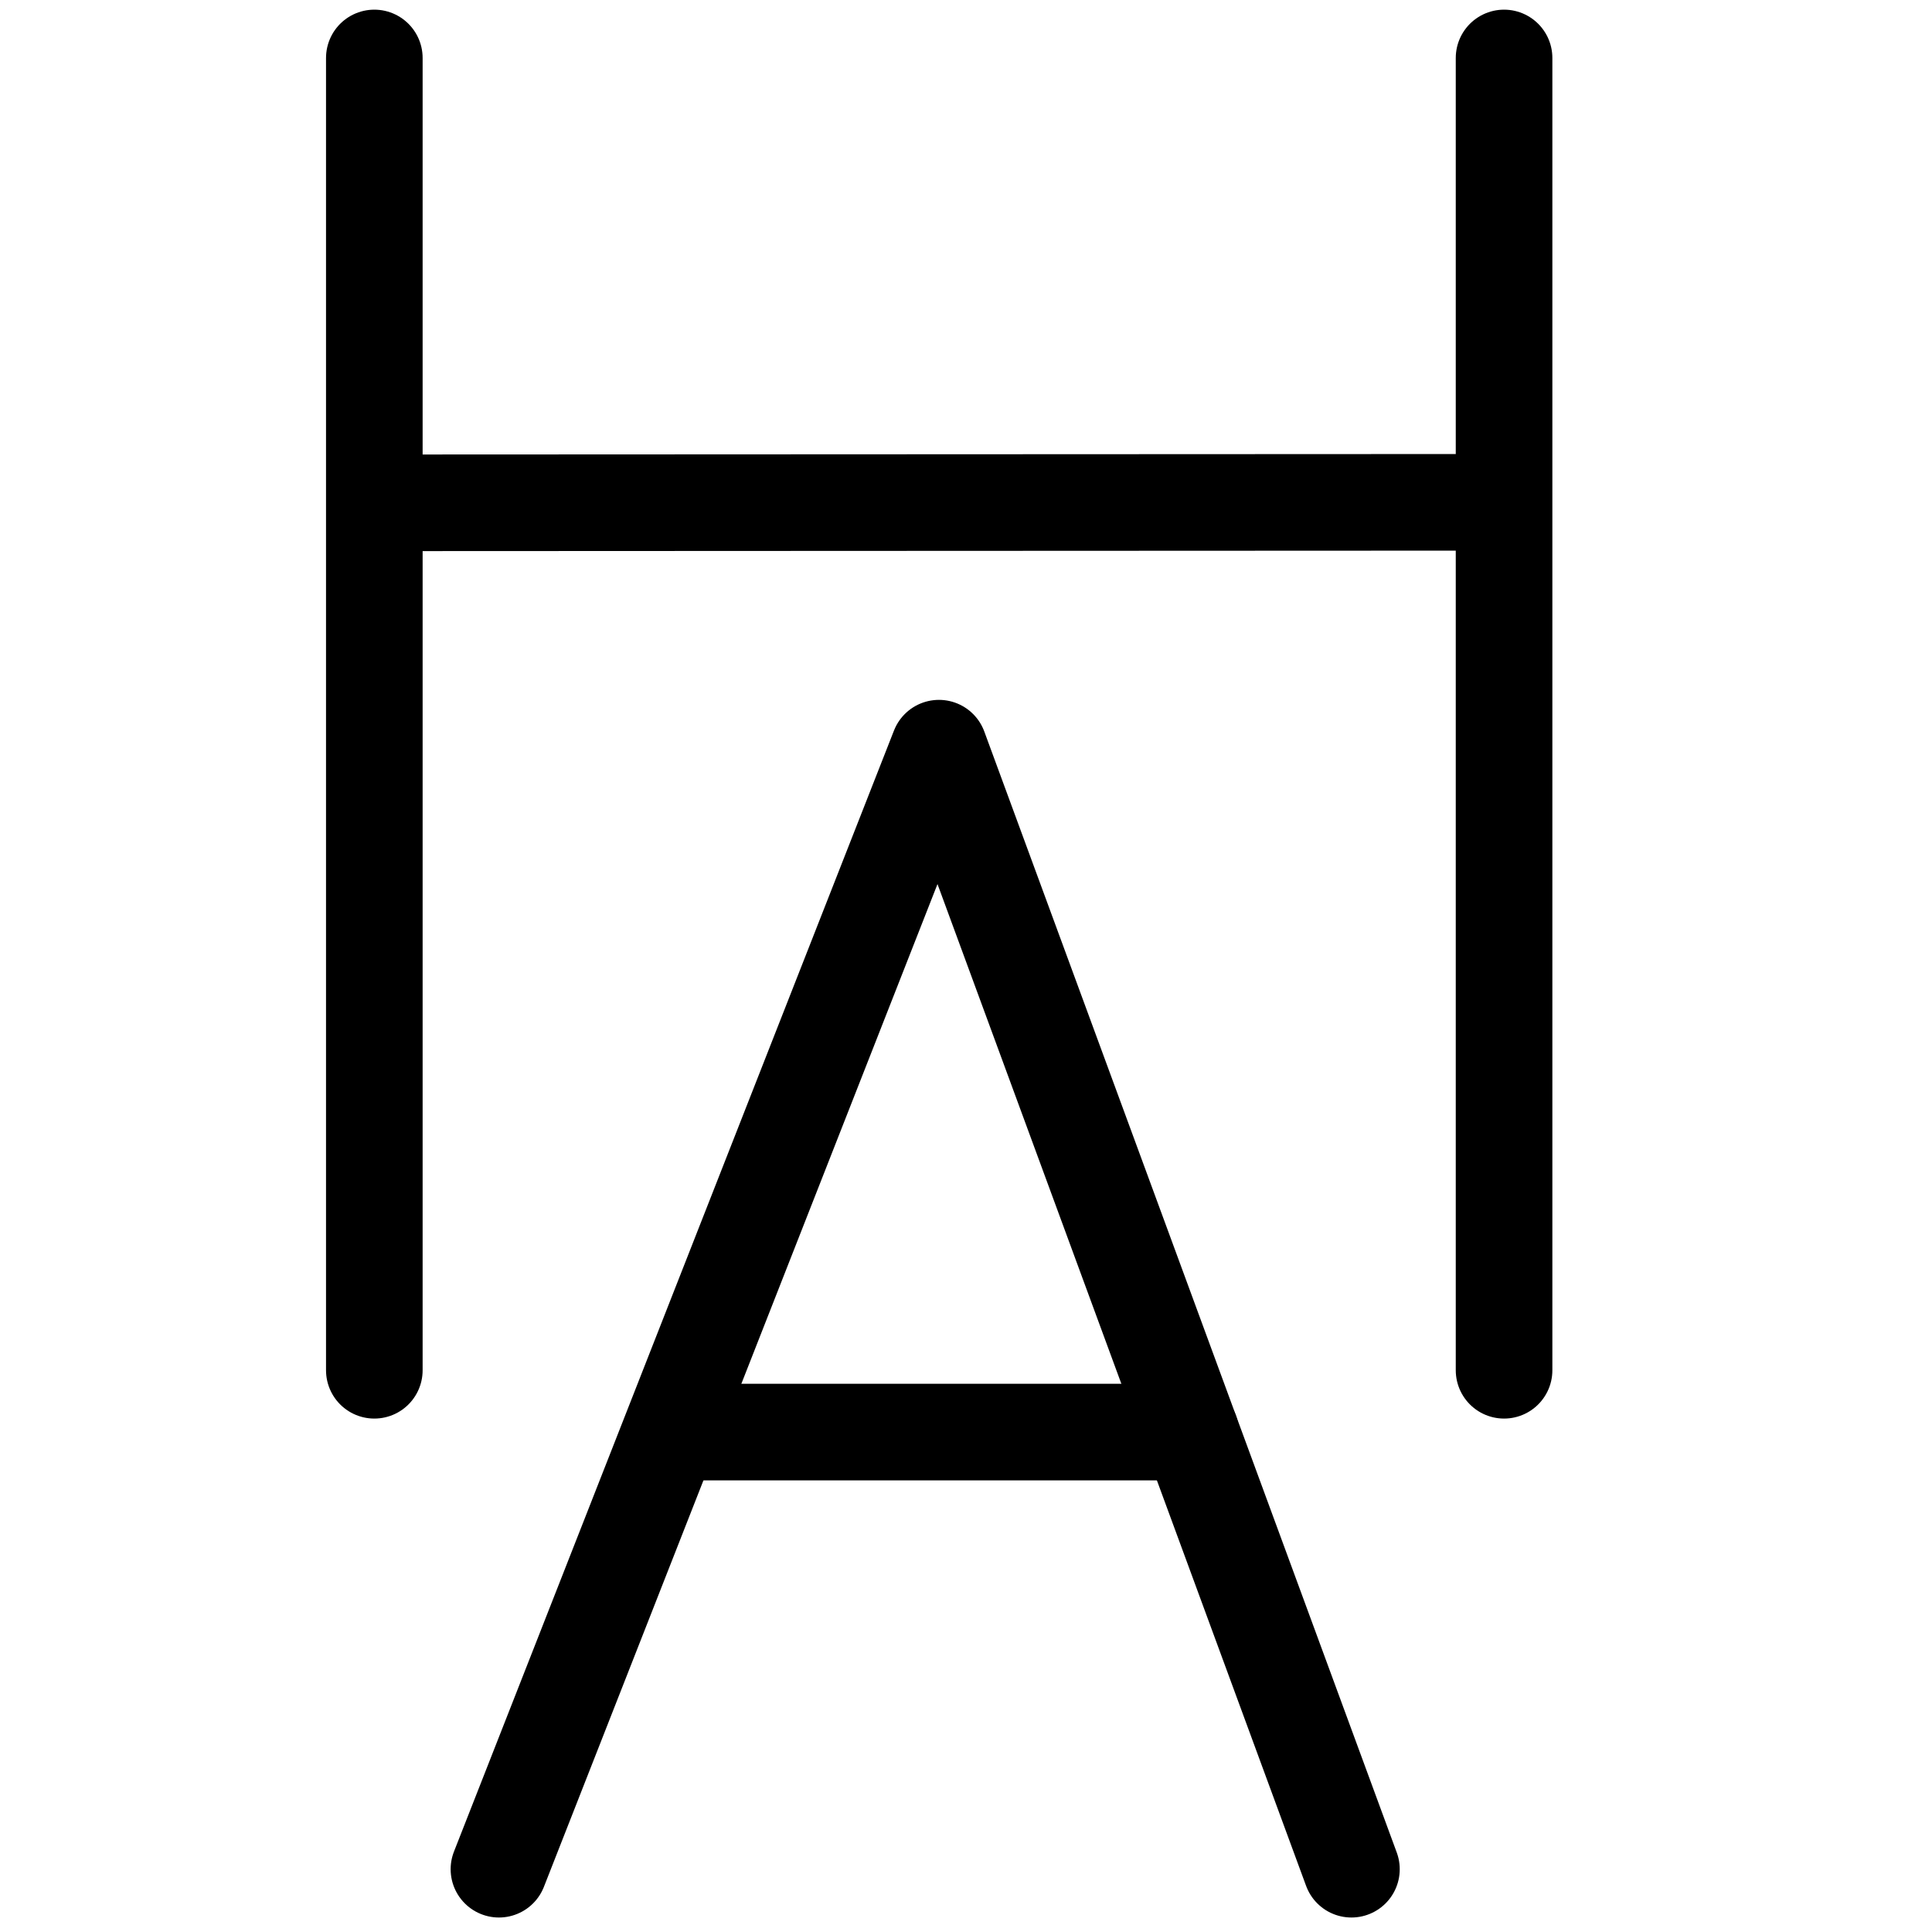 <?xml version="1.0" encoding="UTF-8"?>
<svg xmlns:foaf="http://xmlns.com/foaf/0.1/" xmlns:svg="http://www.w3.org/2000/svg"
     xmlns:dc="http://purl.org/dc/elements/1.1/"
     xmlns:crm="http://www.cidoc-crm.org/cidoc-crm/"
     xmlns="http://www.w3.org/2000/svg"
     xmlns:sodipodi="http://sodipodi.sourceforge.net/DTD/sodipodi-0.dtd"
     xmlns:cc="http://creativecommons.org/ns#"
     xmlns:inkscape="http://www.inkscape.org/namespaces/inkscape"
     xmlns:nmo="http://nomisma.org/ontology#"
     xmlns:rdf="http://www.w3.org/1999/02/22-rdf-syntax-ns#"
     width="400"
     height="400"
     xml:space="preserve"
     viewBox="0 0 400 400">
  <title property="dc:title">Monogram 1242</title><desc proprety="dc:description">Monogram 1242 published by Nomisma.org. See matching URIs and bibliographic references for further information about the usage of this symbol on coinage.</desc>
    <desc xmlns:xlink="http://www.w3.org/1999/xlink" property="dc:creator">Corpus Nummorum https://www.corpus-nummorum.eu</desc>
    <desc xmlns:xlink="http://www.w3.org/1999/xlink">lettercomb: ΗΑ</desc>    
    <style xmlns:xlink="http://www.w3.org/1999/xlink" type="text/css">.st0{fill:none;stroke:#000000;stroke-width:20;stroke-linecap:round;stroke-linejoin:round;} .st1{fill:none;stroke:#000000;stroke-width:20;stroke-linecap:round;stroke-linejoin:round;}</style>
<line xmlns:xlink="http://www.w3.org/1999/xlink" class="st0" x1="77.5" y1="283.7"
         x2="77.5"
         y2="12"/>
<line xmlns:xlink="http://www.w3.org/1999/xlink" class="st0" x1="311.4" y1="283.7"
         x2="311.4"
         y2="12"/>
<line xmlns:xlink="http://www.w3.org/1999/xlink" class="st0" x1="82.6" y1="104.1"
         x2="307.9"
         y2="104"/>
<line xmlns:xlink="http://www.w3.org/1999/xlink" class="st1" x1="139.9" y1="296.5"
         x2="246.5"
         y2="296.5"/>
<polyline xmlns:xlink="http://www.w3.org/1999/xlink" class="st1"
             points="103.3,387 194.4,154.9 279.8,387 "/>
</svg>